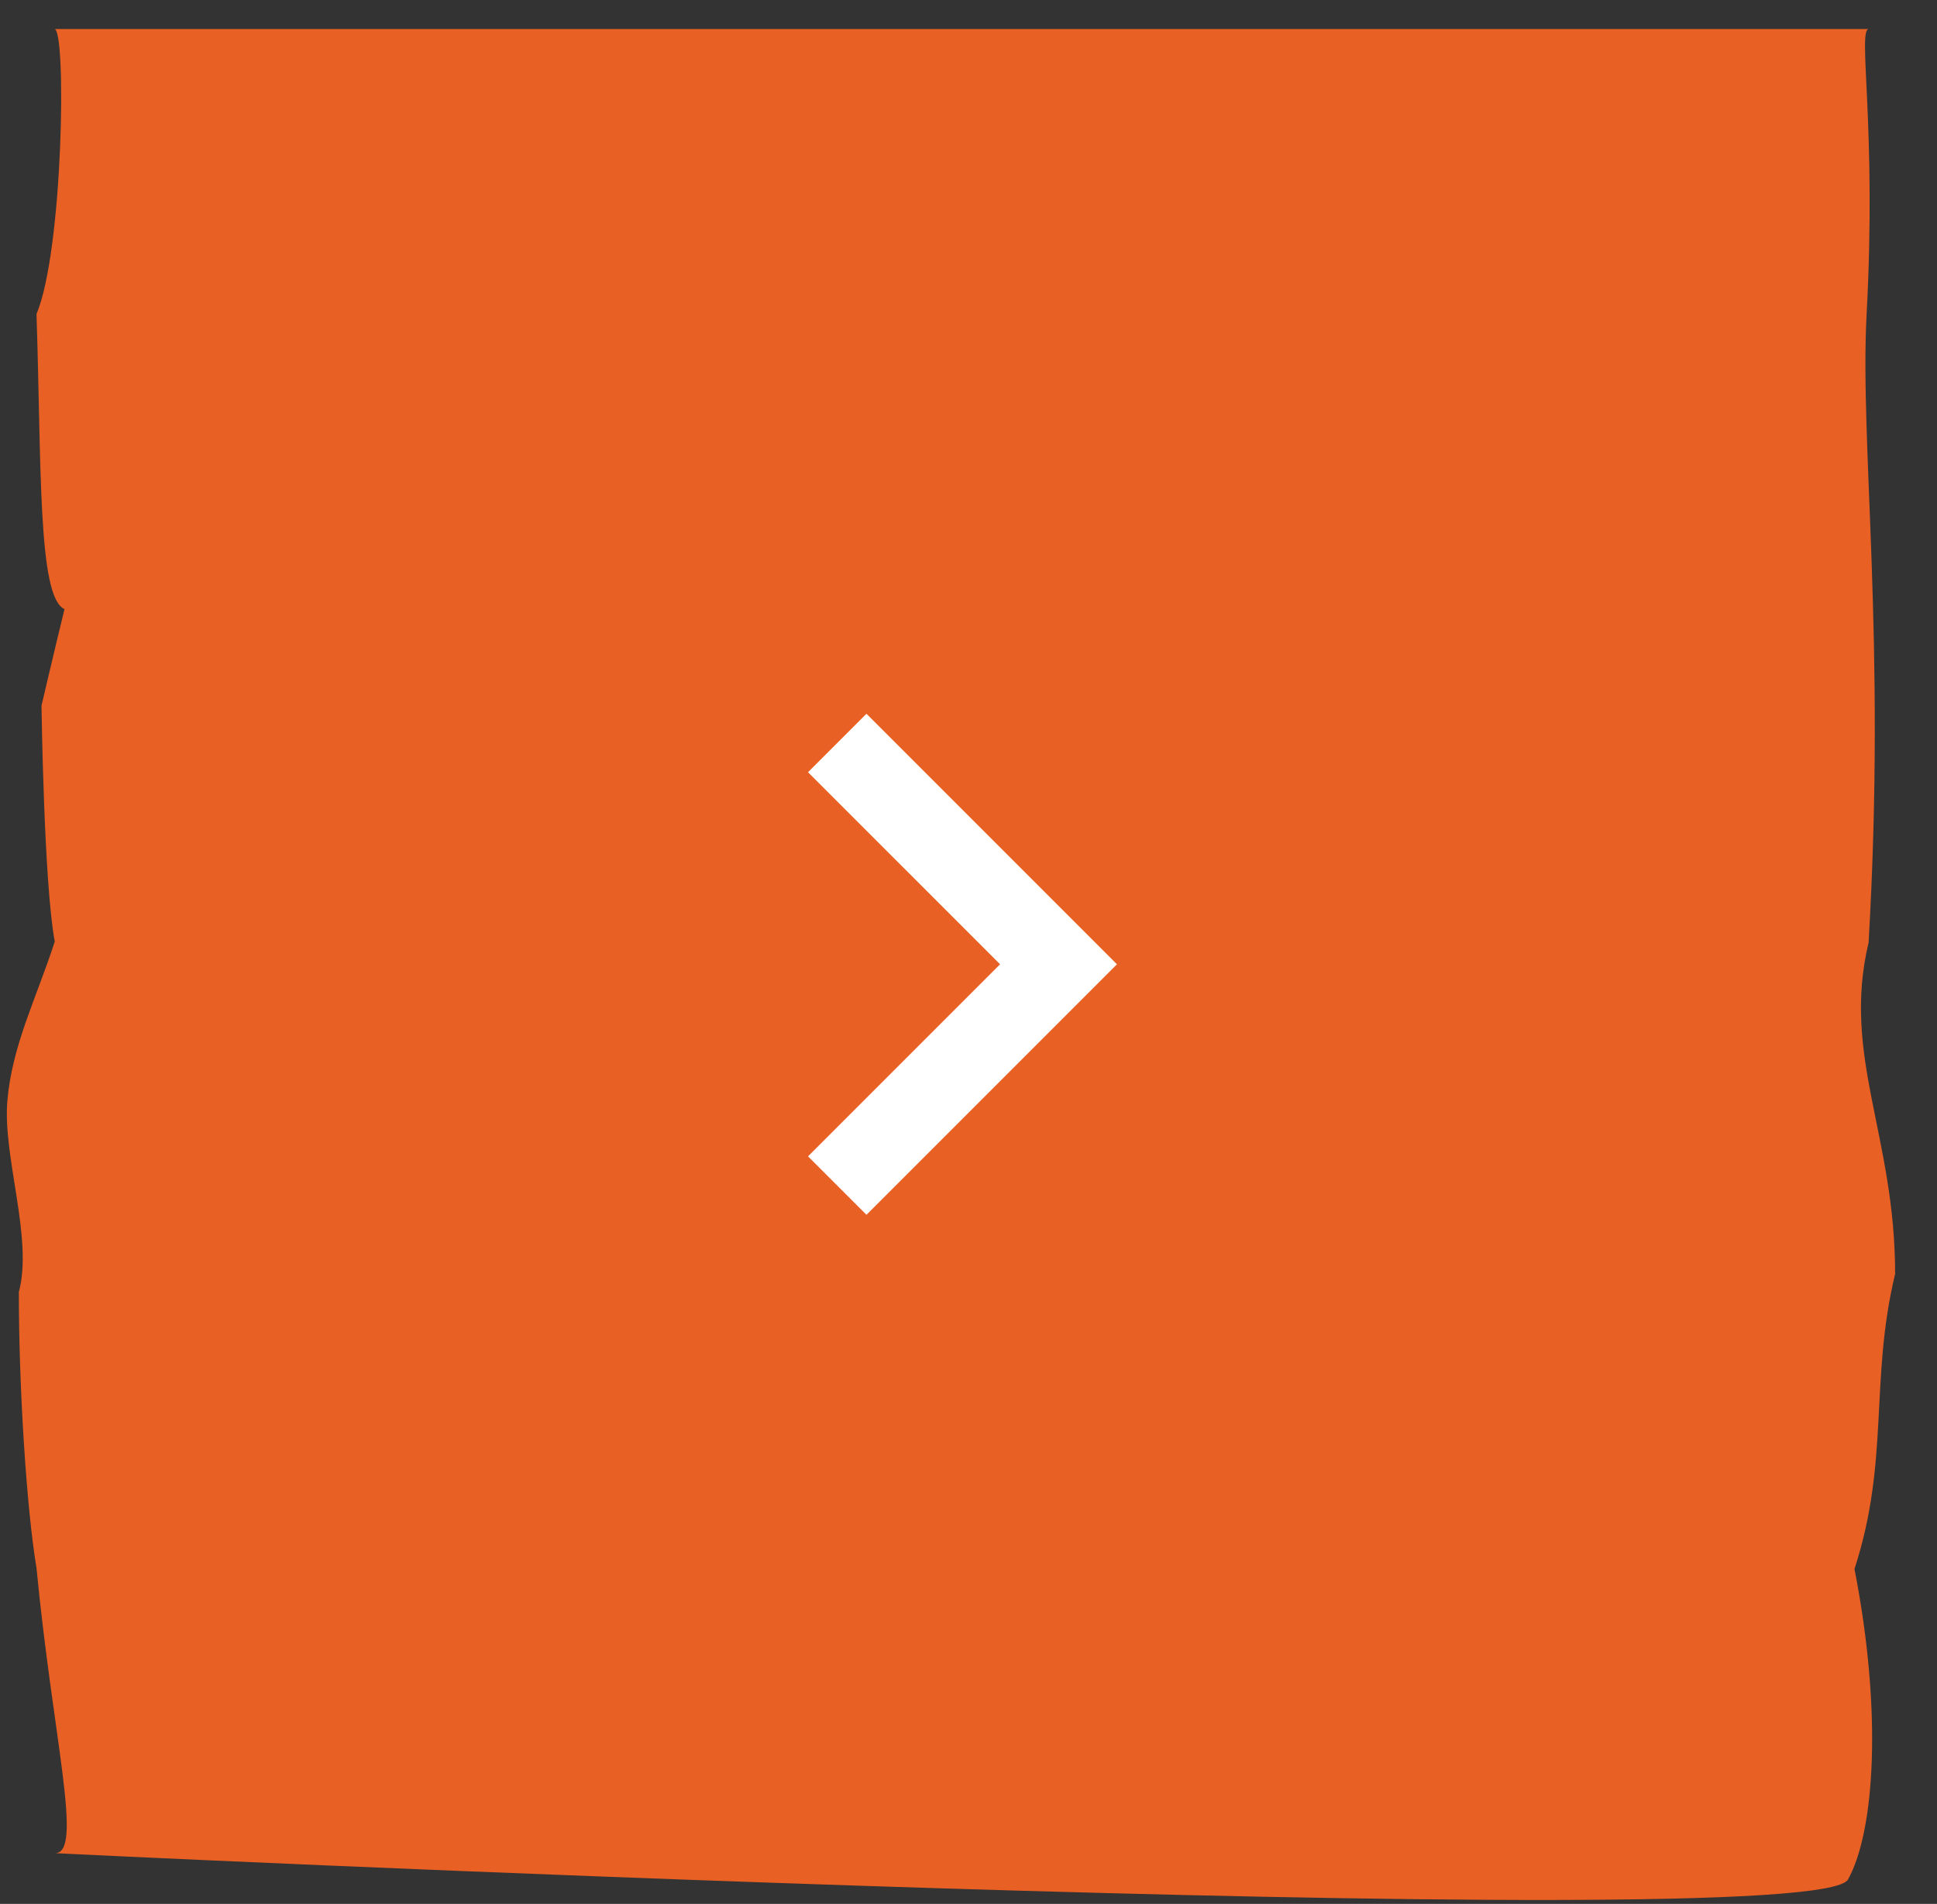 <svg width="58" height="57" viewBox="0 0 58 57" fill="none" xmlns="http://www.w3.org/2000/svg">
<rect x="0" y="0" width="58" height="57" fill="#333333" stroke="none"/>
<g clip-path="url(#clip0_4307_5328)">
<g clip-path="url(#clip1_4307_5328)">
<path d="M55.335 56.269C56.138 54.824 56.367 51.253 55.529 46.972C56.587 43.728 55.979 41.329 56.746 38.139C56.746 33.995 55.141 31.623 55.952 28.215C56.481 19.109 55.688 13.329 55.891 9.43C56.199 3.759 55.608 0.869 55.961 0.869C52.786 0.869 0.643 0.869 1.631 0.869C1.993 0.869 1.896 7.494 1.093 9.403C1.243 13.956 1.128 17.882 1.931 18.236C1.534 19.872 1.243 21.126 1.243 21.126C1.243 21.126 1.314 26.47 1.64 28.188C1.093 29.878 0.361 31.296 0.22 32.959C0.079 34.649 0.996 37.076 0.564 38.684C0.564 41.547 0.793 45.146 1.093 46.945C1.587 52.071 2.504 55.479 1.649 55.479C1.367 55.479 54.356 58.014 55.335 56.269Z" fill="#E96024"/>
<path d="M29.945 28.869L24.195 23.119L25.945 21.369L33.445 28.869L25.945 36.369L24.195 34.619L29.945 28.869Z" fill="white"/>
</g>
</g>
<defs>
<clipPath id="clip0_4307_5328">
<rect width="57" height="56" fill="white" transform="translate(0.195 0.869)"/>
</clipPath>
<clipPath id="clip1_4307_5328">
<rect width="57" height="56" fill="white" transform="translate(0.195 0.869)"/>
</clipPath>
</defs>
</svg>
